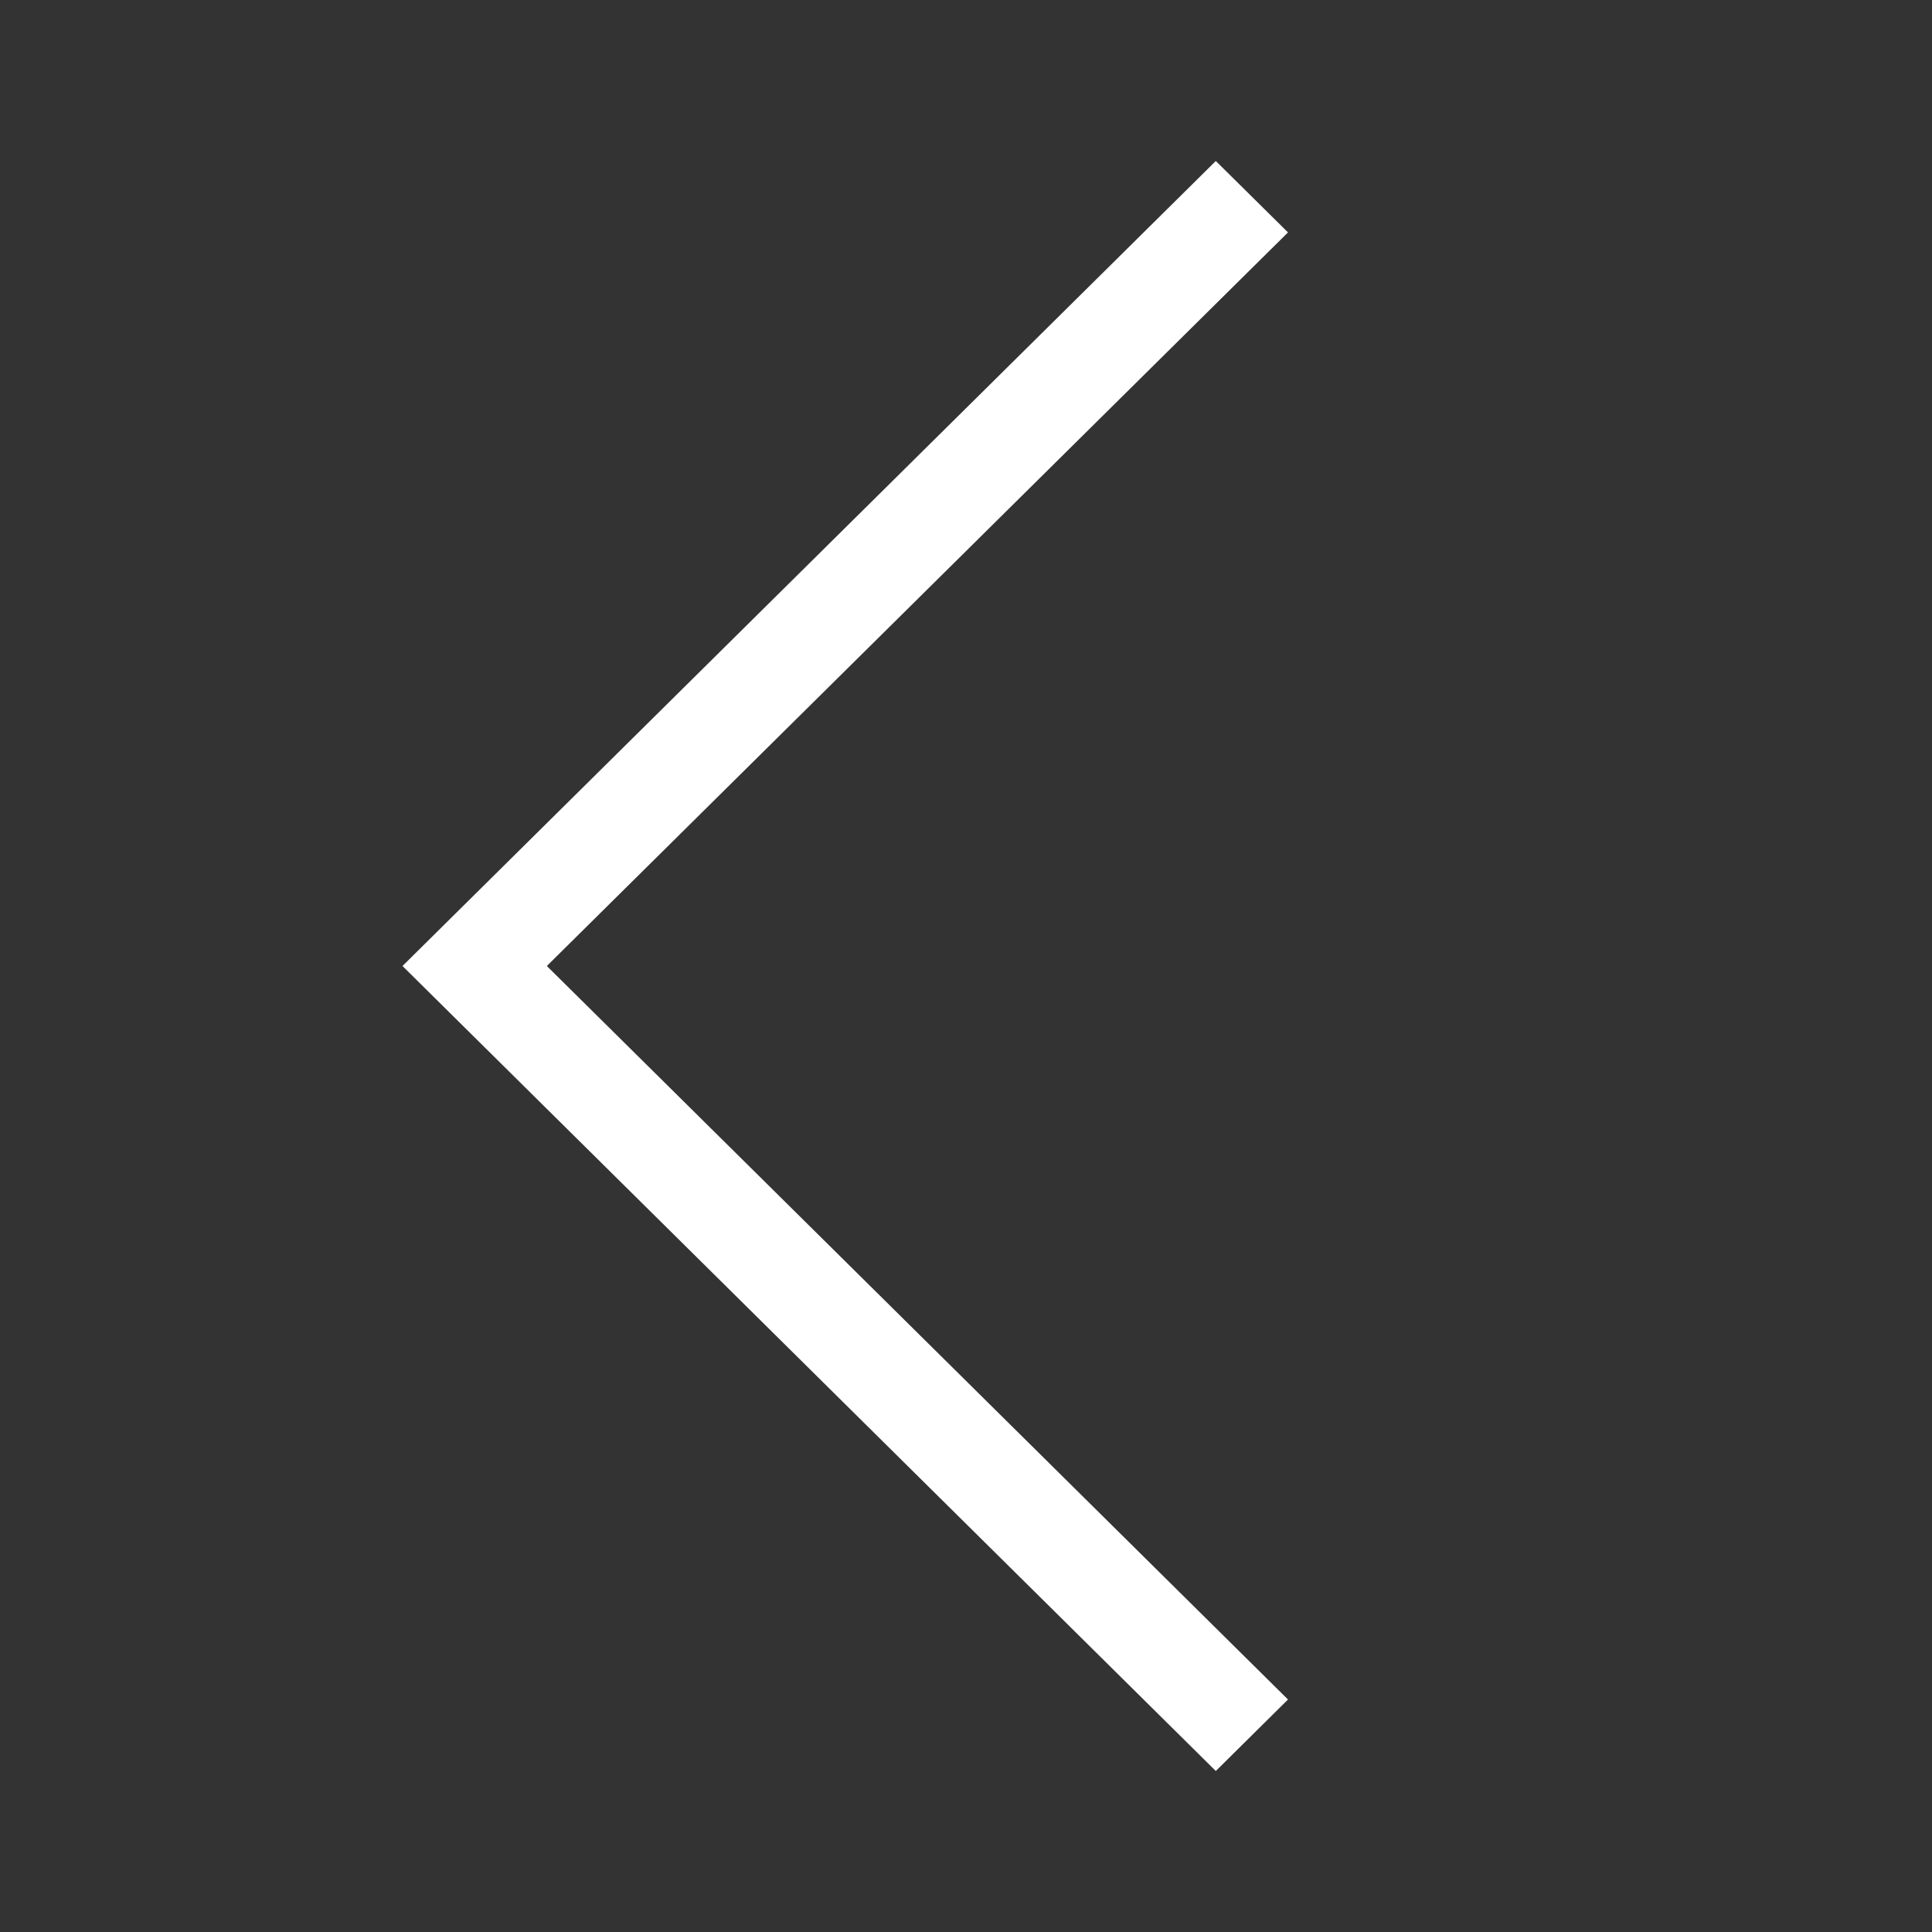 <svg id="Layer_3" data-name="Layer 3" xmlns="http://www.w3.org/2000/svg" viewBox="0 0 24 24"><rect x="0" y="0" width="24" height="24" fill="#333333" stroke="none"/><defs><style>.cls-1{fill:#fff;}</style></defs><polygon class="cls-1" points="15.103 22 5 12 15.103 2 16 2.887 6.793 12 16 21.112 15.103 22"/></svg>